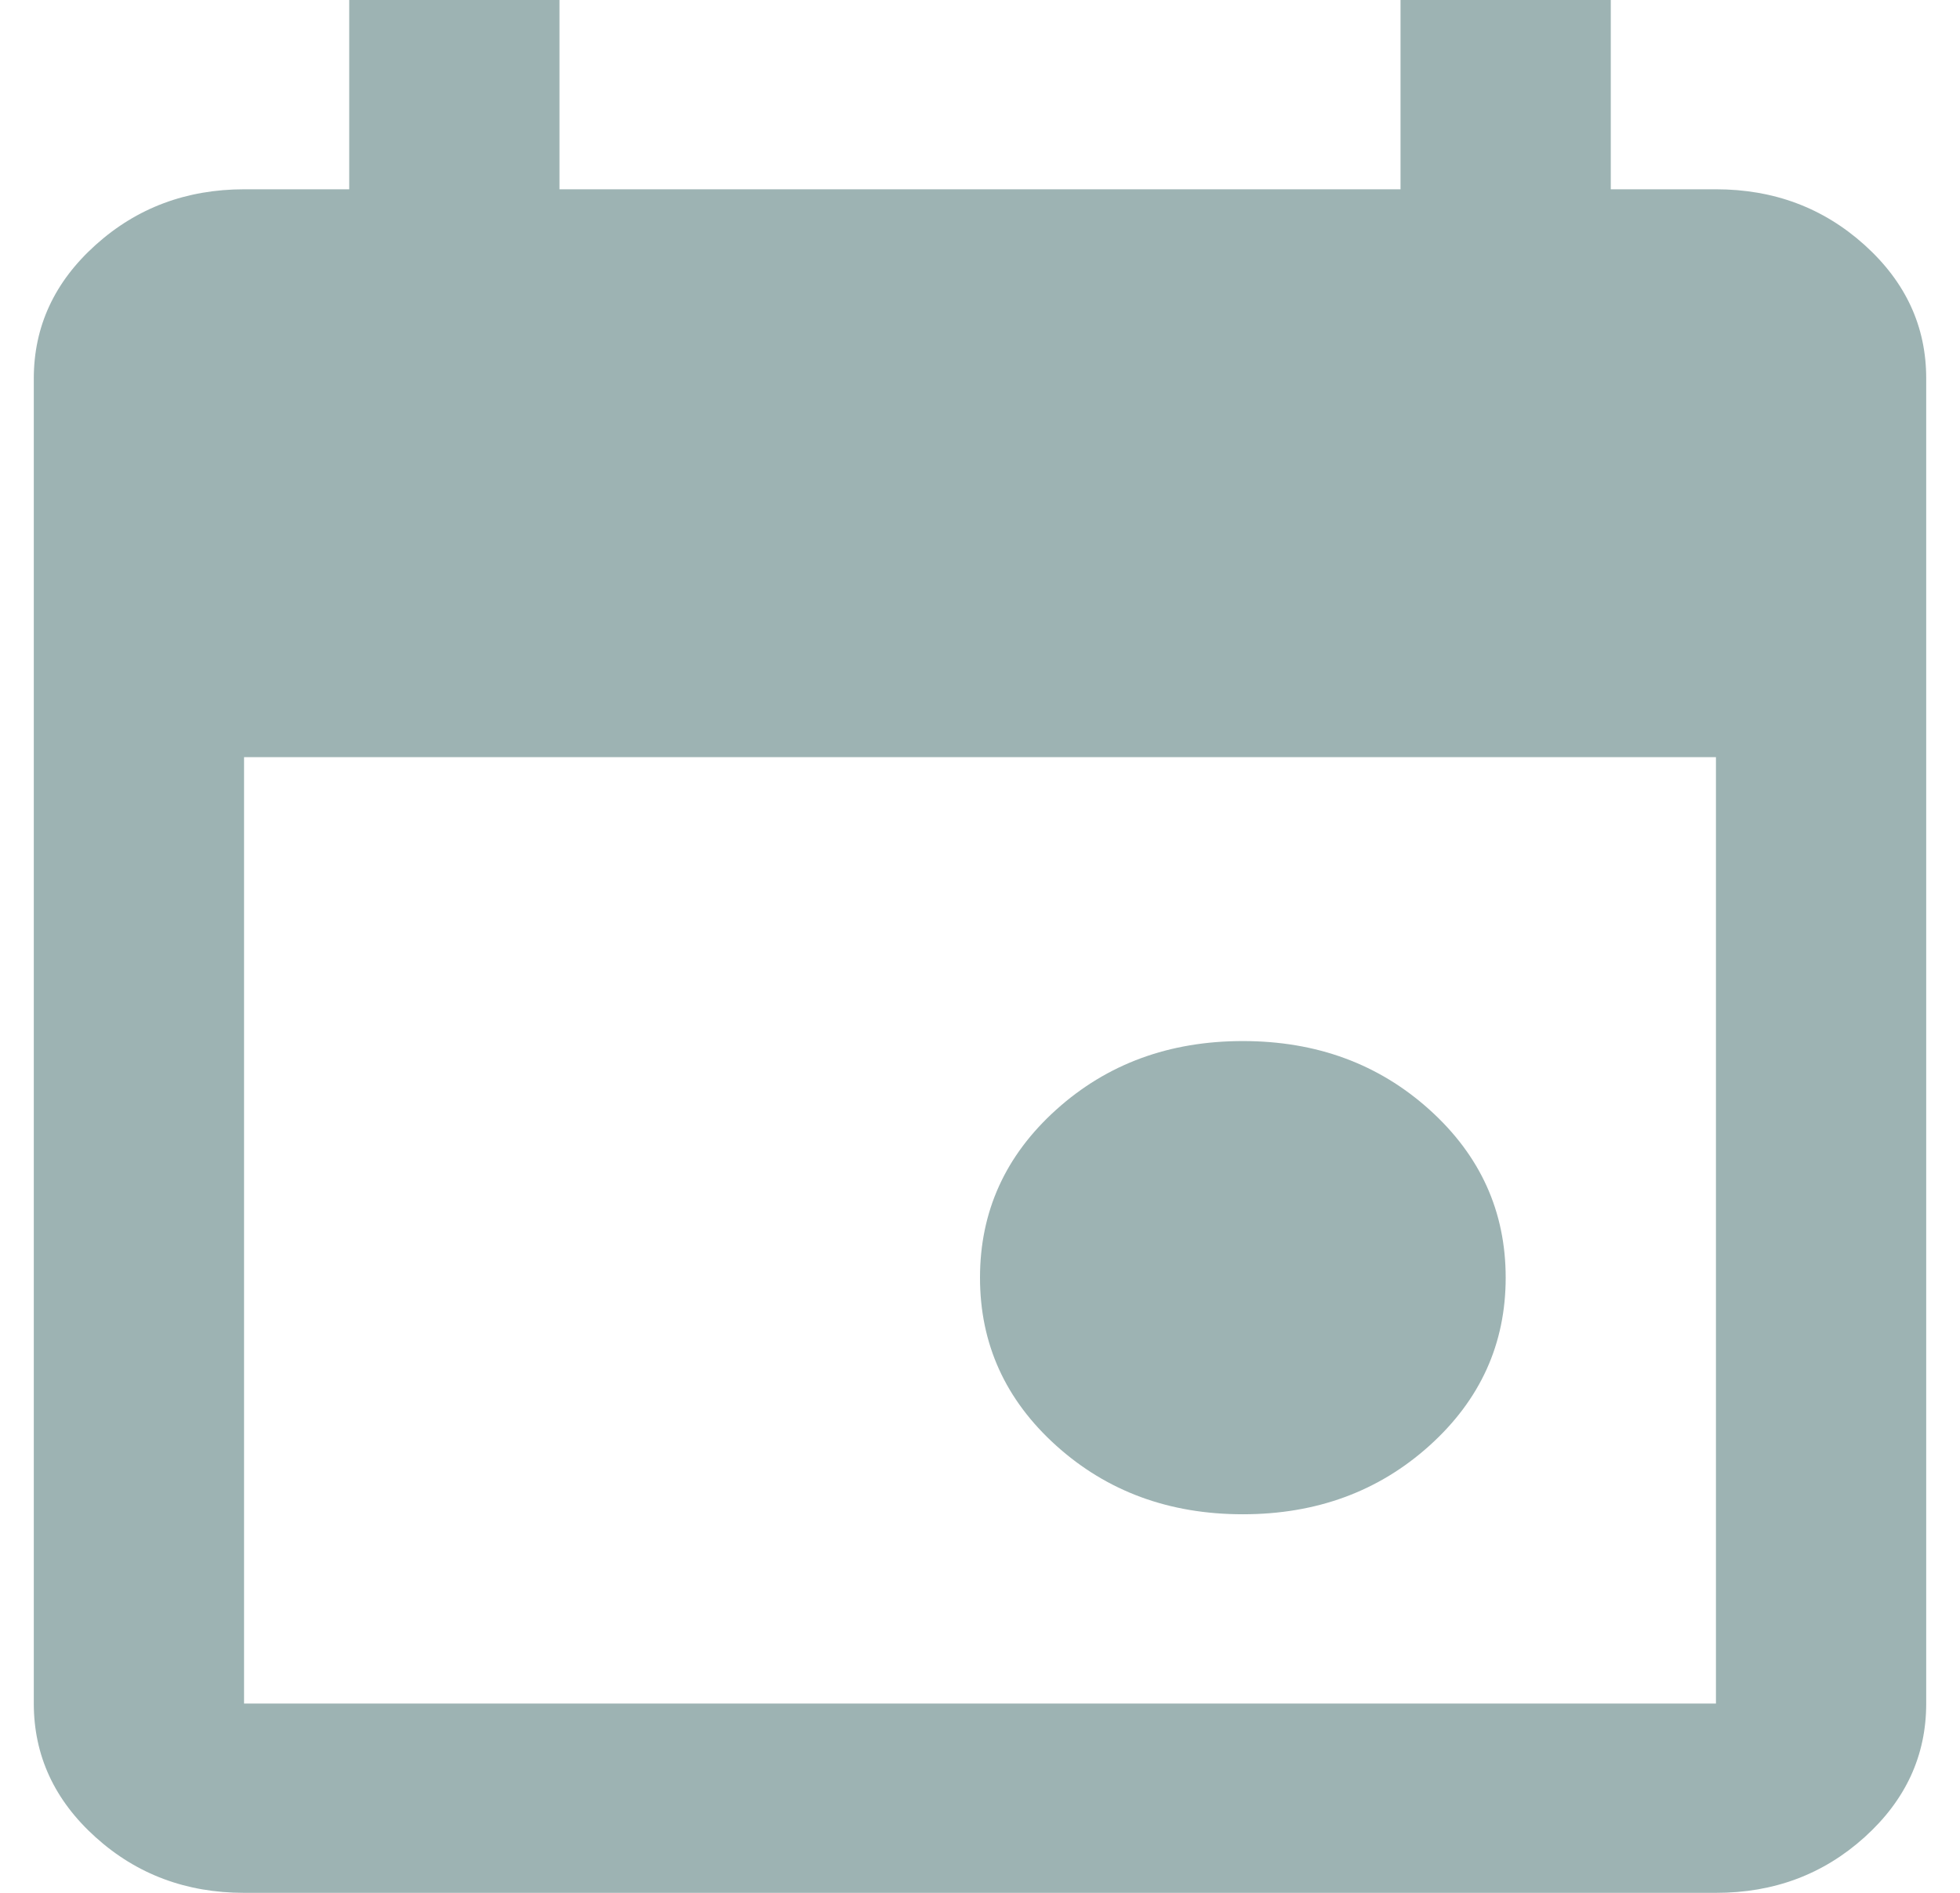 <svg width="29" height="28" viewBox="0 0 29 28" fill="none" xmlns="http://www.w3.org/2000/svg">
<path d="M18.389 22.4C17.3 22.4 16.38 22.062 15.628 21.385C14.876 20.708 14.5 19.88 14.5 18.9C14.5 17.92 14.876 17.092 15.628 16.415C16.38 15.738 17.3 15.4 18.389 15.4C19.478 15.4 20.398 15.738 21.15 16.415C21.902 17.092 22.278 17.92 22.278 18.9C22.278 19.88 21.902 20.708 21.15 21.385C20.398 22.062 19.478 22.4 18.389 22.4ZM3.611 28C2.756 28 2.023 27.726 1.415 27.178C0.806 26.63 0.501 25.971 0.5 25.2V5.6C0.5 4.83 0.805 4.171 1.415 3.623C2.024 3.075 2.757 2.801 3.611 2.8H5.167V0H8.278V2.8H20.722V0H23.833V2.8H25.389C26.244 2.8 26.977 3.074 27.587 3.623C28.197 4.172 28.501 4.831 28.5 5.6V25.2C28.5 25.97 28.196 26.629 27.587 27.178C26.978 27.727 26.245 28.001 25.389 28H3.611ZM3.611 25.2H25.389V11.2H3.611V25.2Z" fill="#9DB3B3"/>
</svg>
